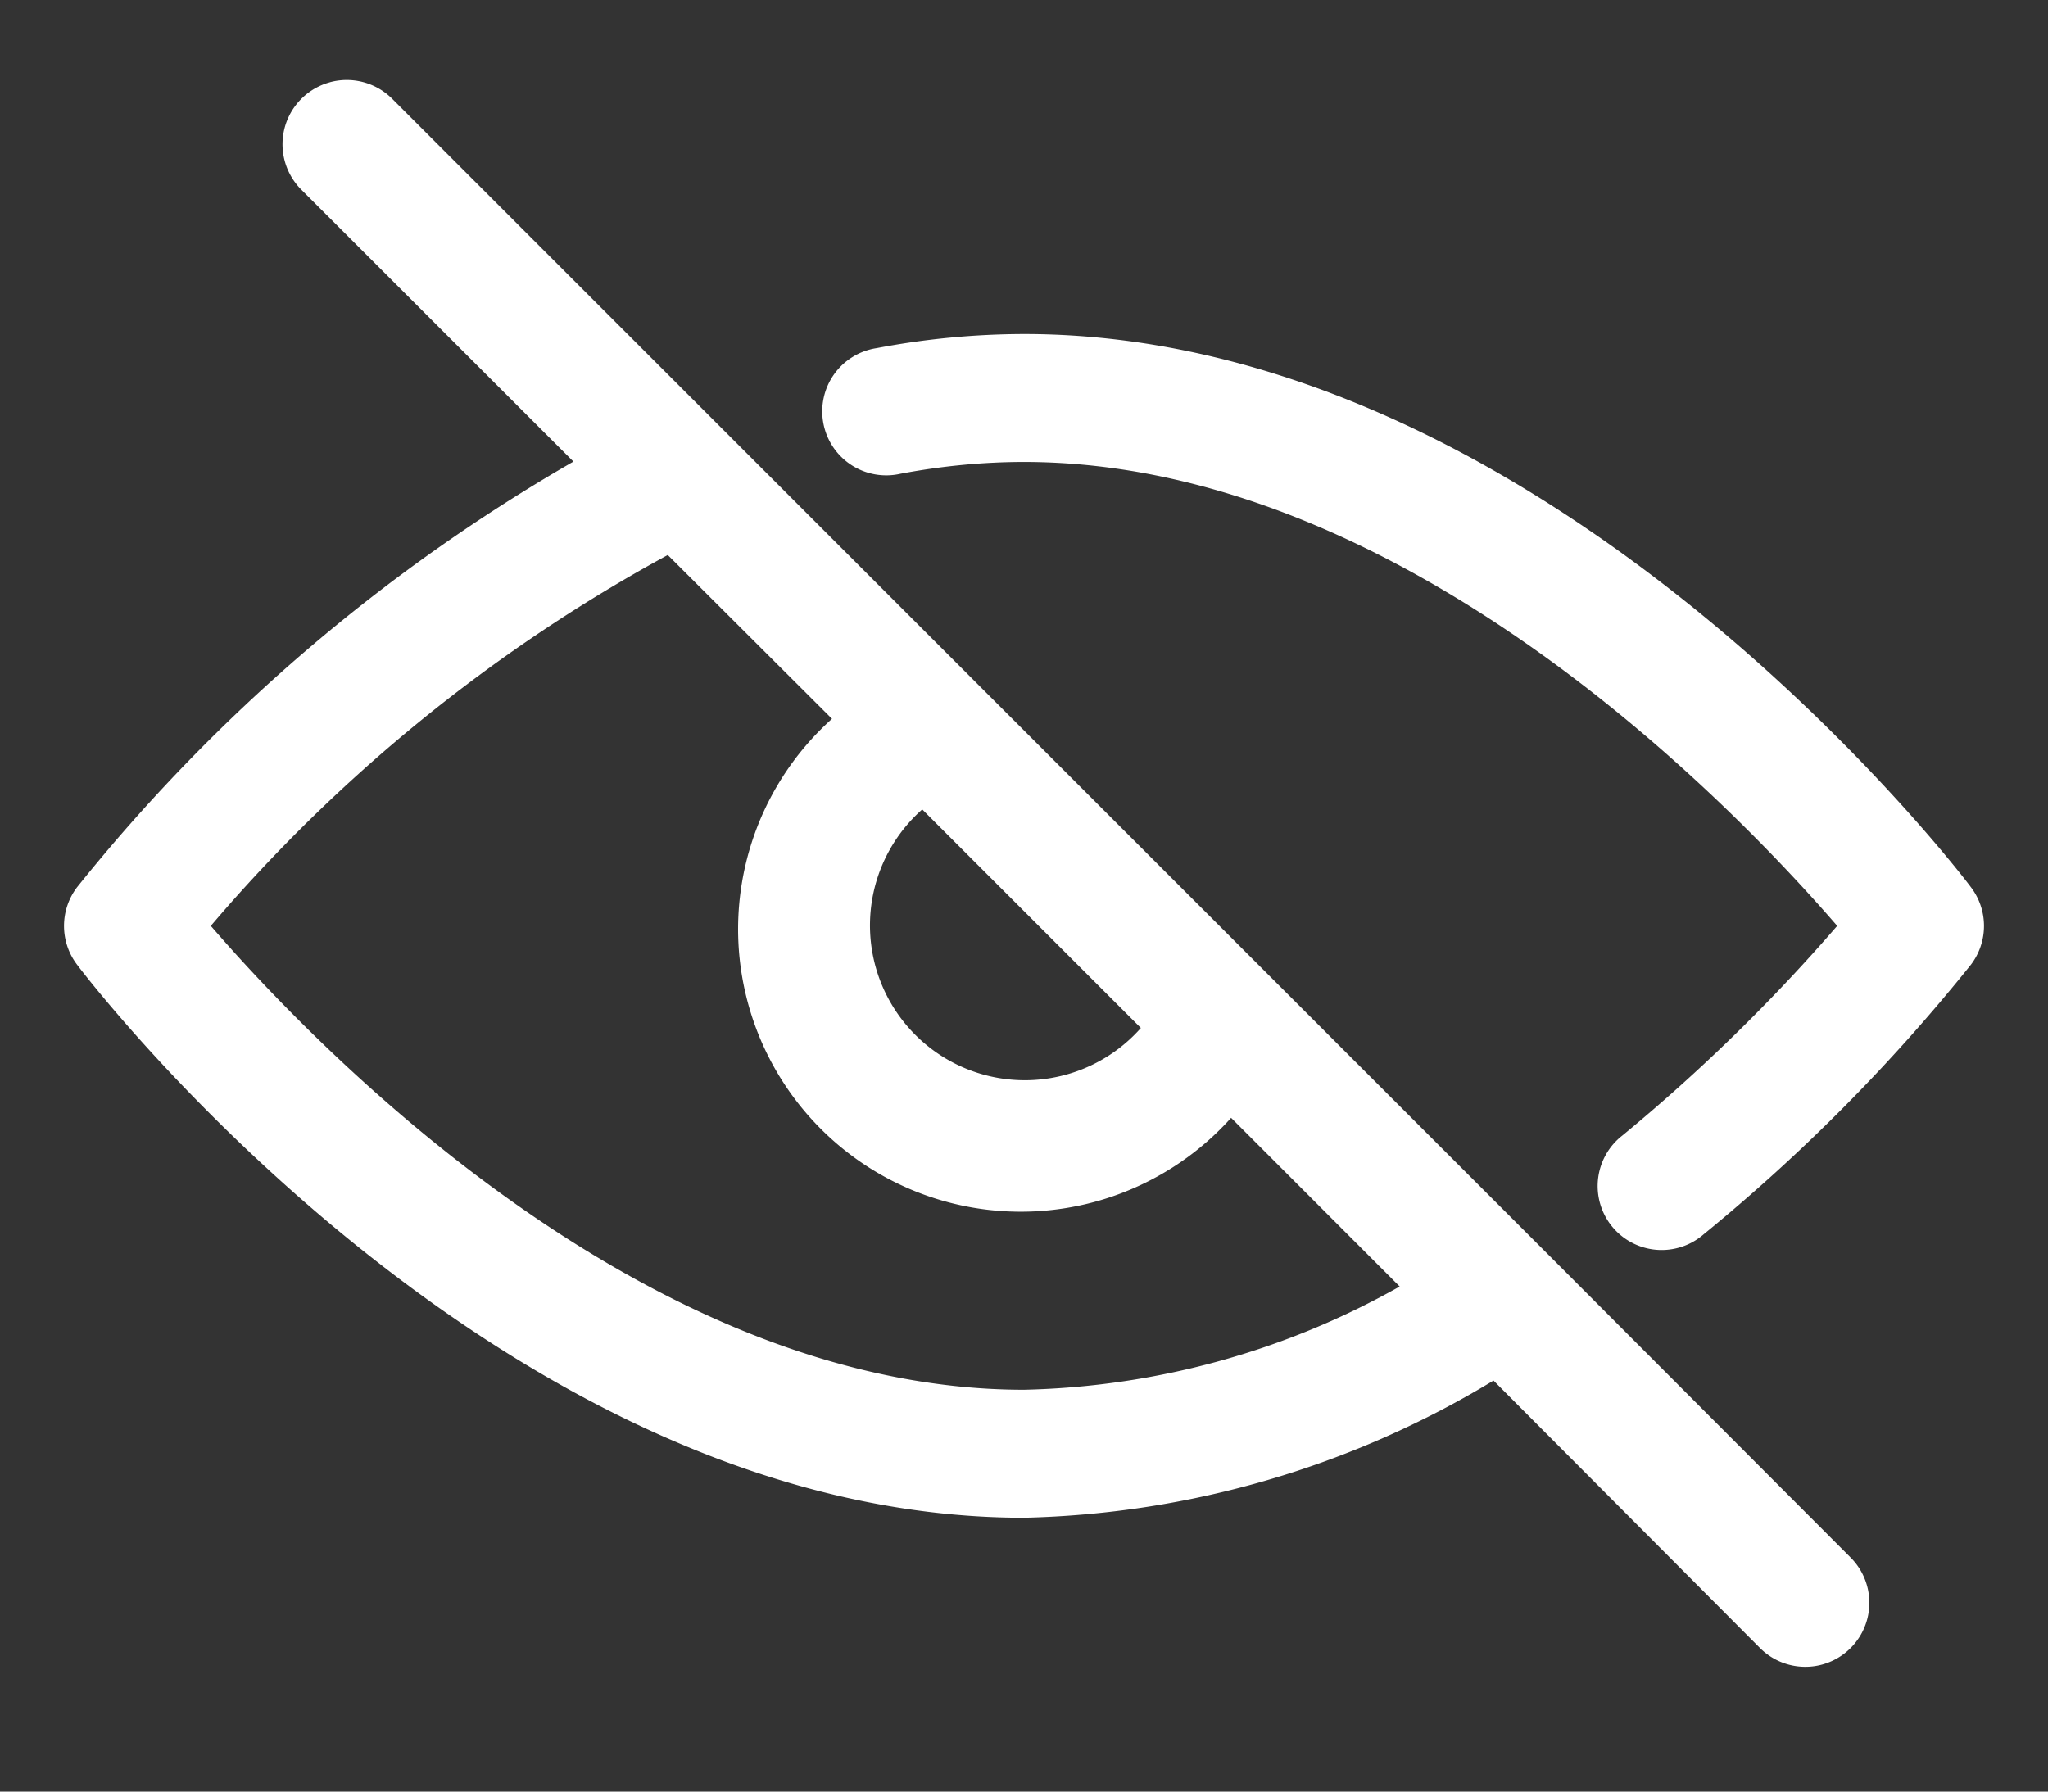 <svg width="16" height="14" xmlns="http://www.w3.org/2000/svg"><rect width="100%" height="100%" fill="#333333" stroke="none"/><path d="M2.576.643a.502.502 0 0 1 .486.127L12.1 9.808l2.358 2.363a.5.5 0 0 1-.708.707l-2.082-2.09A7.393 7.393 0 0 1 8 11.86C3.935 11.86.734 7.715.602 7.538a.5.5 0 0 1 0-.605A13.781 13.781 0 0 1 4.48 3.607L2.357 1.485a.502.502 0 0 1 .22-.842Zm2.641 3.694a12.591 12.591 0 0 0-3.57 2.898c.795.92 3.378 3.625 6.353 3.625a6.25 6.25 0 0 0 2.935-.807L9.618 8.735A2.208 2.208 0 1 1 6.5 5.617ZM8 2.61c4.065 0 7.266 4.145 7.398 4.323a.5.5 0 0 1 0 .605c-.62.774-1.32 1.48-2.088 2.107a.5.5 0 1 1-.635-.772 13.891 13.891 0 0 0 1.678-1.638C13.558 6.315 10.975 3.61 8 3.61c-.324 0-.647.032-.965.092a.5.5 0 1 1-.185-.982A6.21 6.21 0 0 1 8 2.61Zm-.795 3.715a1.21 1.21 0 1 0 1.708 1.708Z" fill="#FFF" fill-rule="evenodd"/></svg>
